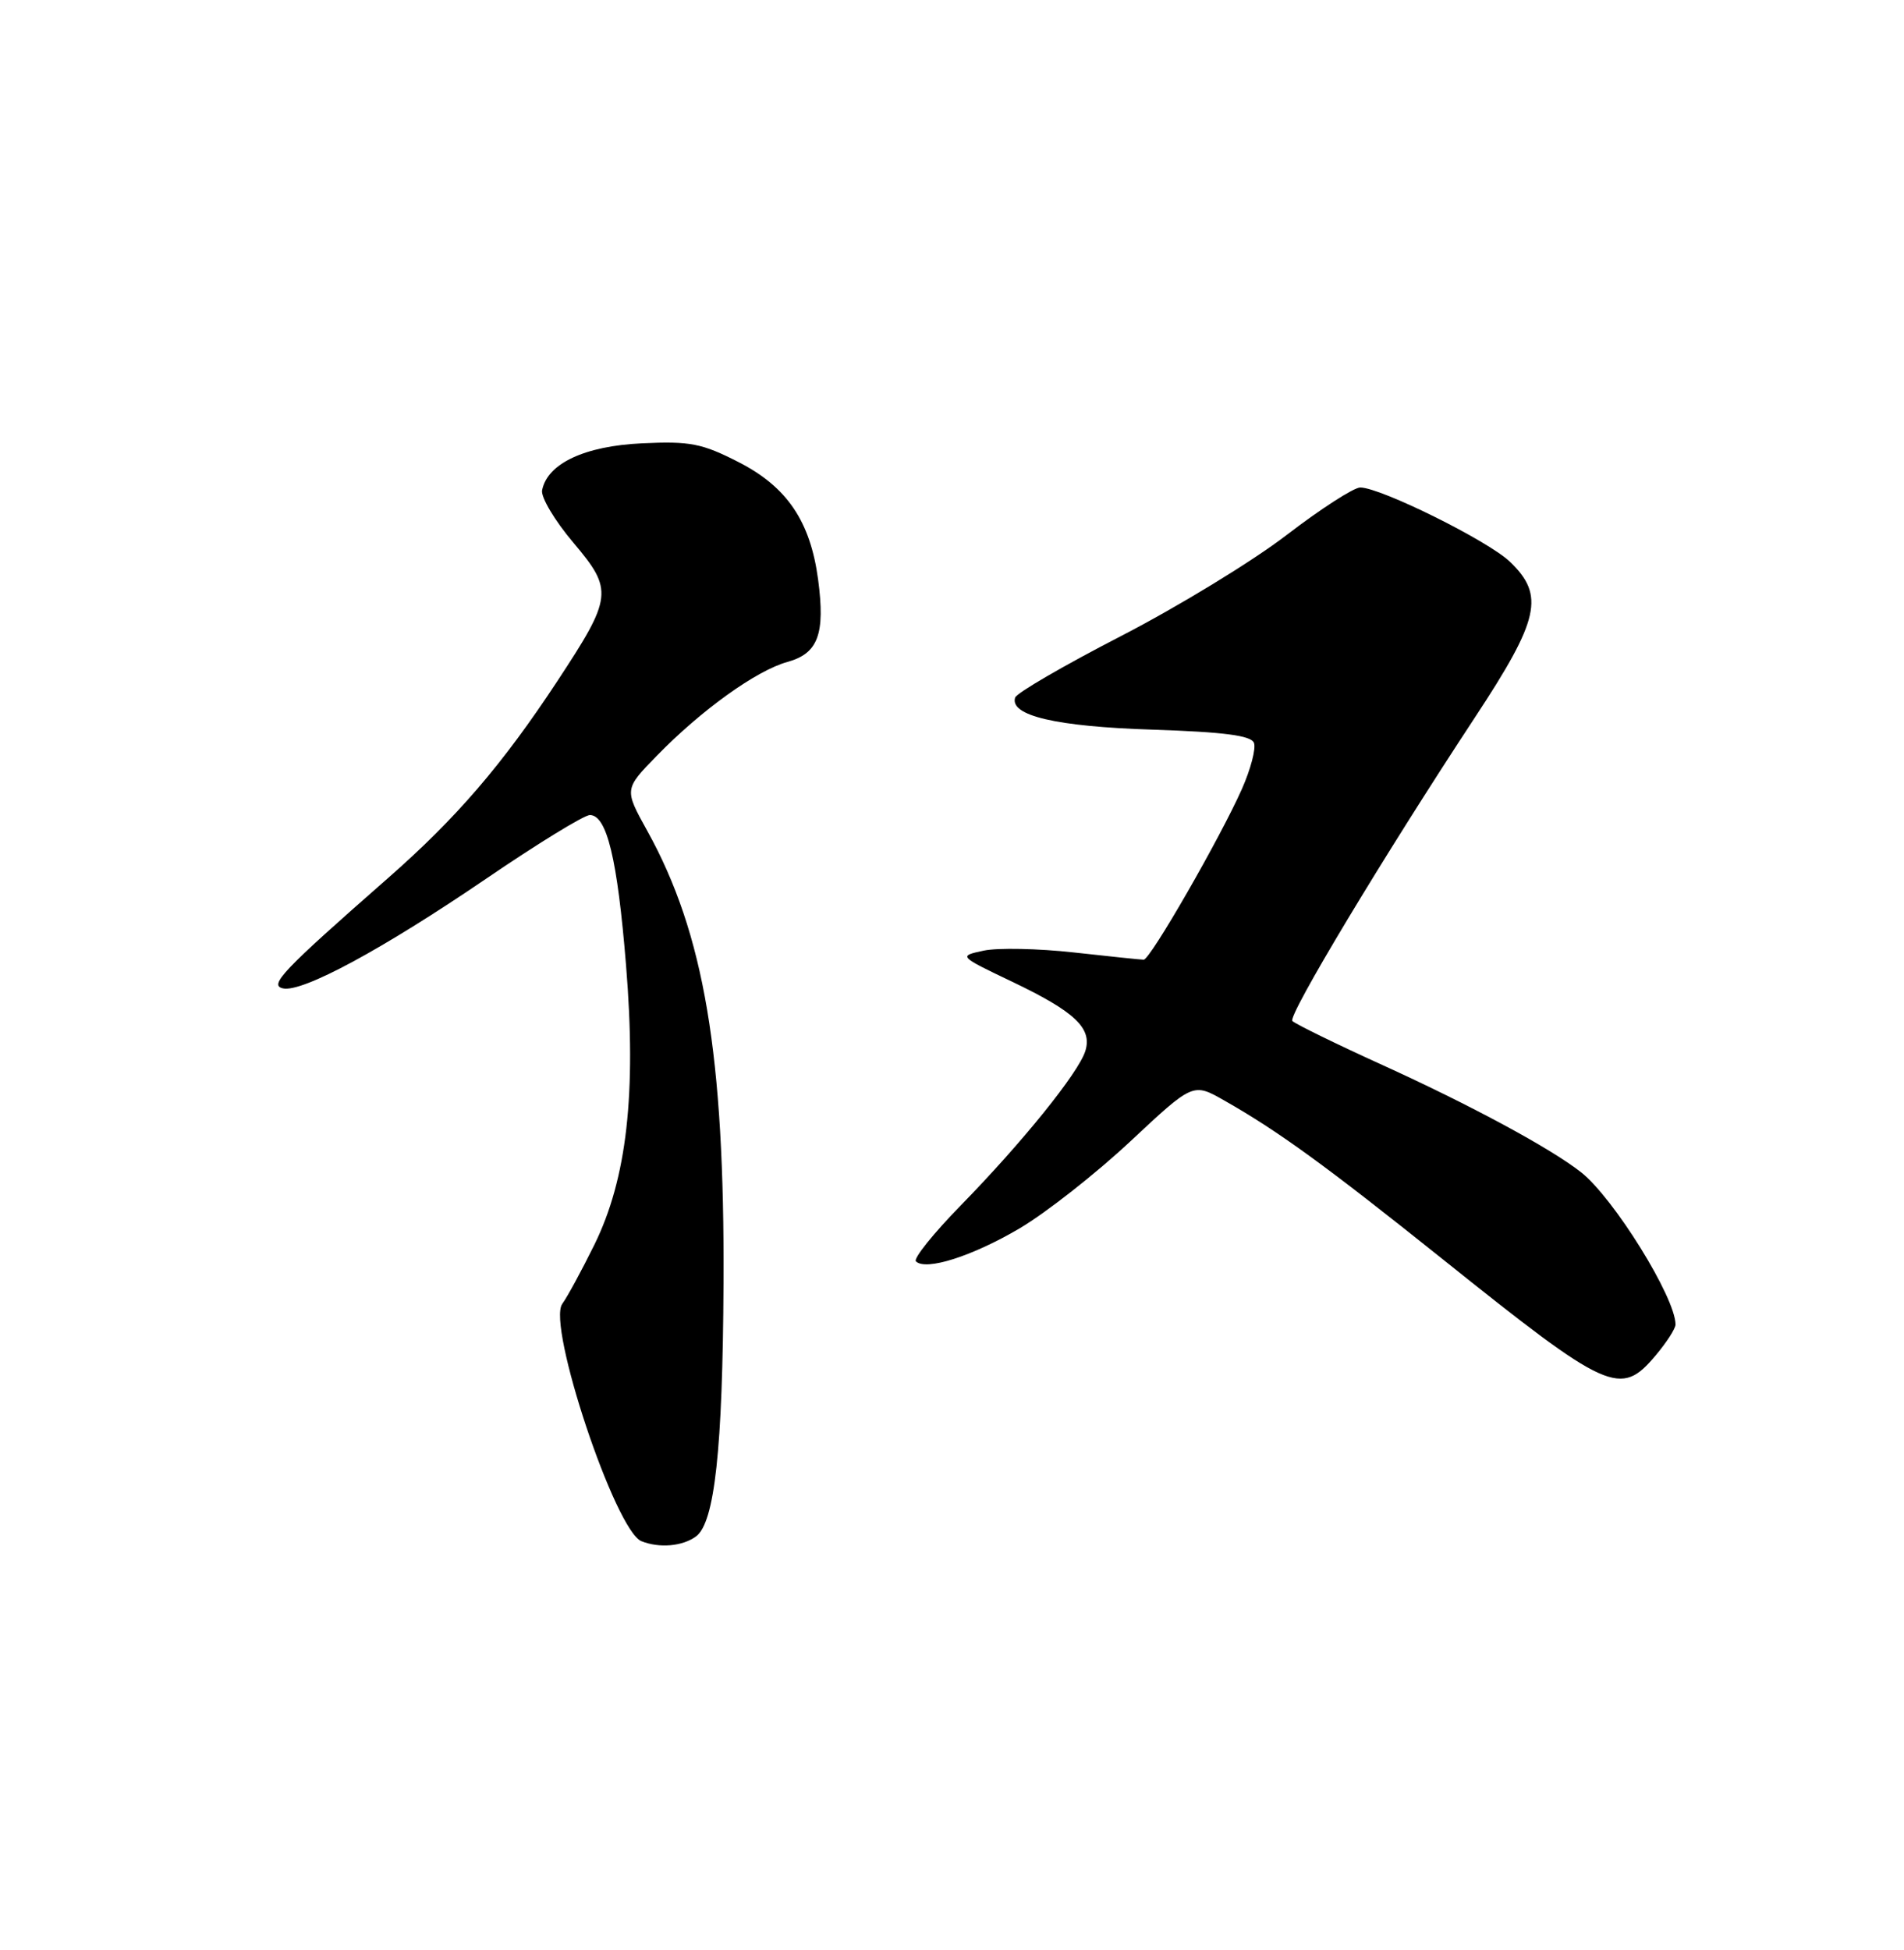 <?xml version="1.0" encoding="UTF-8" standalone="no"?>
<!DOCTYPE svg PUBLIC "-//W3C//DTD SVG 1.1//EN" "http://www.w3.org/Graphics/SVG/1.1/DTD/svg11.dtd" >
<svg xmlns="http://www.w3.org/2000/svg" xmlns:xlink="http://www.w3.org/1999/xlink" version="1.1" viewBox="0 0 250 256">
 <g >
 <path fill="currentColor"
d=" M 91.38 201.71 C 93.84 199.91 94.89 190.30 95.00 168.50 C 95.15 138.50 92.46 122.55 84.98 109.06 C 81.96 103.61 81.96 103.61 86.23 99.23 C 92.09 93.21 99.31 88.03 103.39 86.90 C 107.42 85.79 108.37 83.25 107.42 76.08 C 106.40 68.45 103.35 63.93 97.00 60.68 C 92.18 58.21 90.61 57.90 84.30 58.20 C 76.77 58.55 71.87 60.85 71.18 64.36 C 71.00 65.27 72.85 68.37 75.29 71.25 C 80.55 77.47 80.44 78.39 73.18 89.42 C 65.94 100.41 59.94 107.39 50.91 115.31 C 37.07 127.45 35.26 129.35 37.17 129.76 C 39.71 130.30 50.19 124.65 63.80 115.38 C 70.56 110.77 76.70 107.00 77.45 107.00 C 79.68 107.00 81.07 112.76 82.20 126.71 C 83.58 143.61 82.31 154.73 78.04 163.42 C 76.39 166.76 74.50 170.25 73.83 171.17 C 71.79 173.97 80.78 200.94 84.22 202.33 C 86.57 203.27 89.60 203.01 91.38 201.71 Z  M 217.41 177.92 C 218.83 176.23 220.00 174.42 220.00 173.89 C 220.00 170.35 211.88 157.27 207.59 153.89 C 203.58 150.74 193.15 145.11 181.50 139.81 C 175.45 137.06 170.14 134.46 169.69 134.04 C 169.03 133.42 181.66 112.41 193.66 94.19 C 202.15 81.30 202.86 78.15 198.25 73.74 C 195.38 70.99 181.27 64.00 178.60 64.00 C 177.76 64.00 173.40 66.81 168.92 70.25 C 164.44 73.69 154.66 79.65 147.20 83.50 C 139.73 87.35 133.47 90.98 133.29 91.58 C 132.54 93.95 138.69 95.39 151.32 95.79 C 160.74 96.10 164.28 96.56 164.65 97.53 C 164.93 98.26 164.22 100.98 163.07 103.57 C 160.25 109.94 151.02 126.00 150.17 125.99 C 149.80 125.99 145.68 125.56 141.00 125.04 C 136.32 124.52 131.00 124.41 129.17 124.80 C 125.84 125.51 125.84 125.51 132.87 128.87 C 141.17 132.83 143.45 135.00 142.50 138.00 C 141.59 140.86 134.25 149.96 126.18 158.22 C 122.56 161.92 119.90 165.24 120.26 165.59 C 121.54 166.88 127.68 164.92 133.90 161.25 C 137.38 159.19 143.93 154.04 148.44 149.82 C 156.65 142.14 156.65 142.14 160.74 144.47 C 167.83 148.49 174.06 153.02 189.39 165.28 C 211.24 182.77 212.76 183.45 217.41 177.92 Z "/>
</g>
</svg>